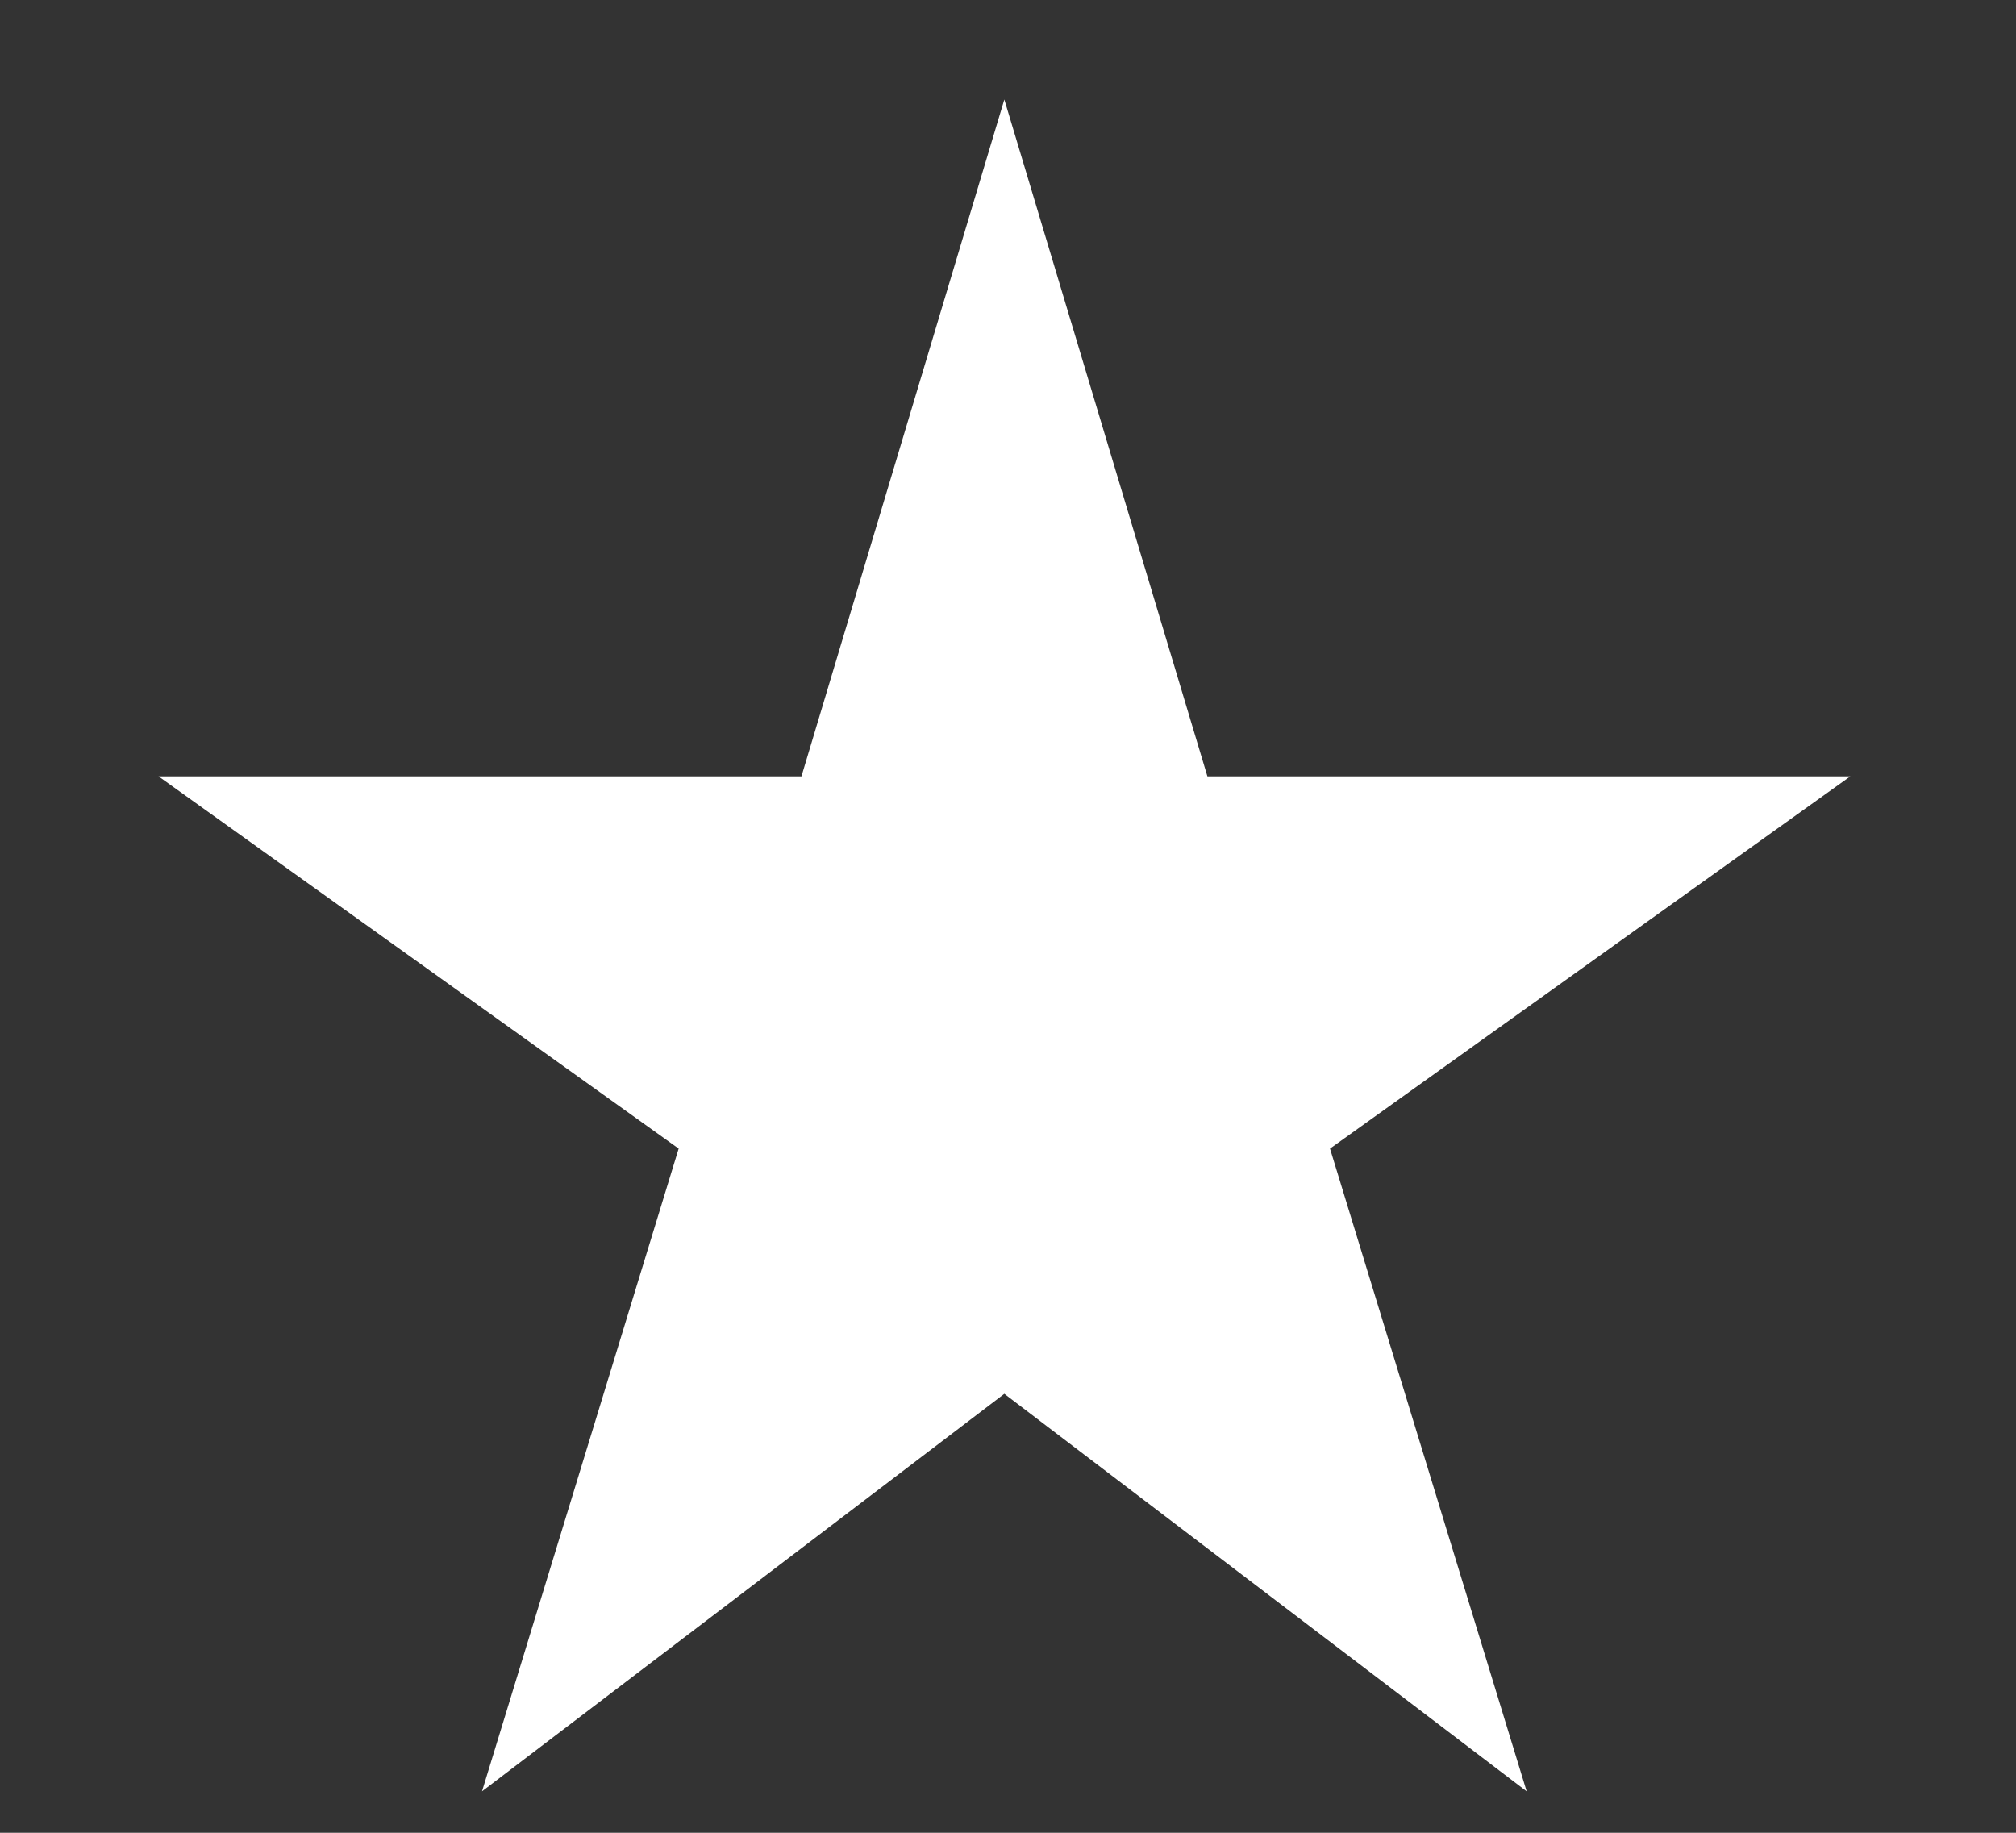 <svg width="11" height="10" viewBox="0 0 11 10" fill="none" xmlns="http://www.w3.org/2000/svg">
<rect x="0" y="0" width="11" height="10" fill="#333333" stroke="none"/>
<path d="M2.63 9.774L3.703 6.267L0.865 4.236H4.373L5.48 0.543L6.588 4.236H10.096L7.257 6.267L8.33 9.774L5.48 7.605L2.63 9.774Z" fill="white"/>
</svg>
